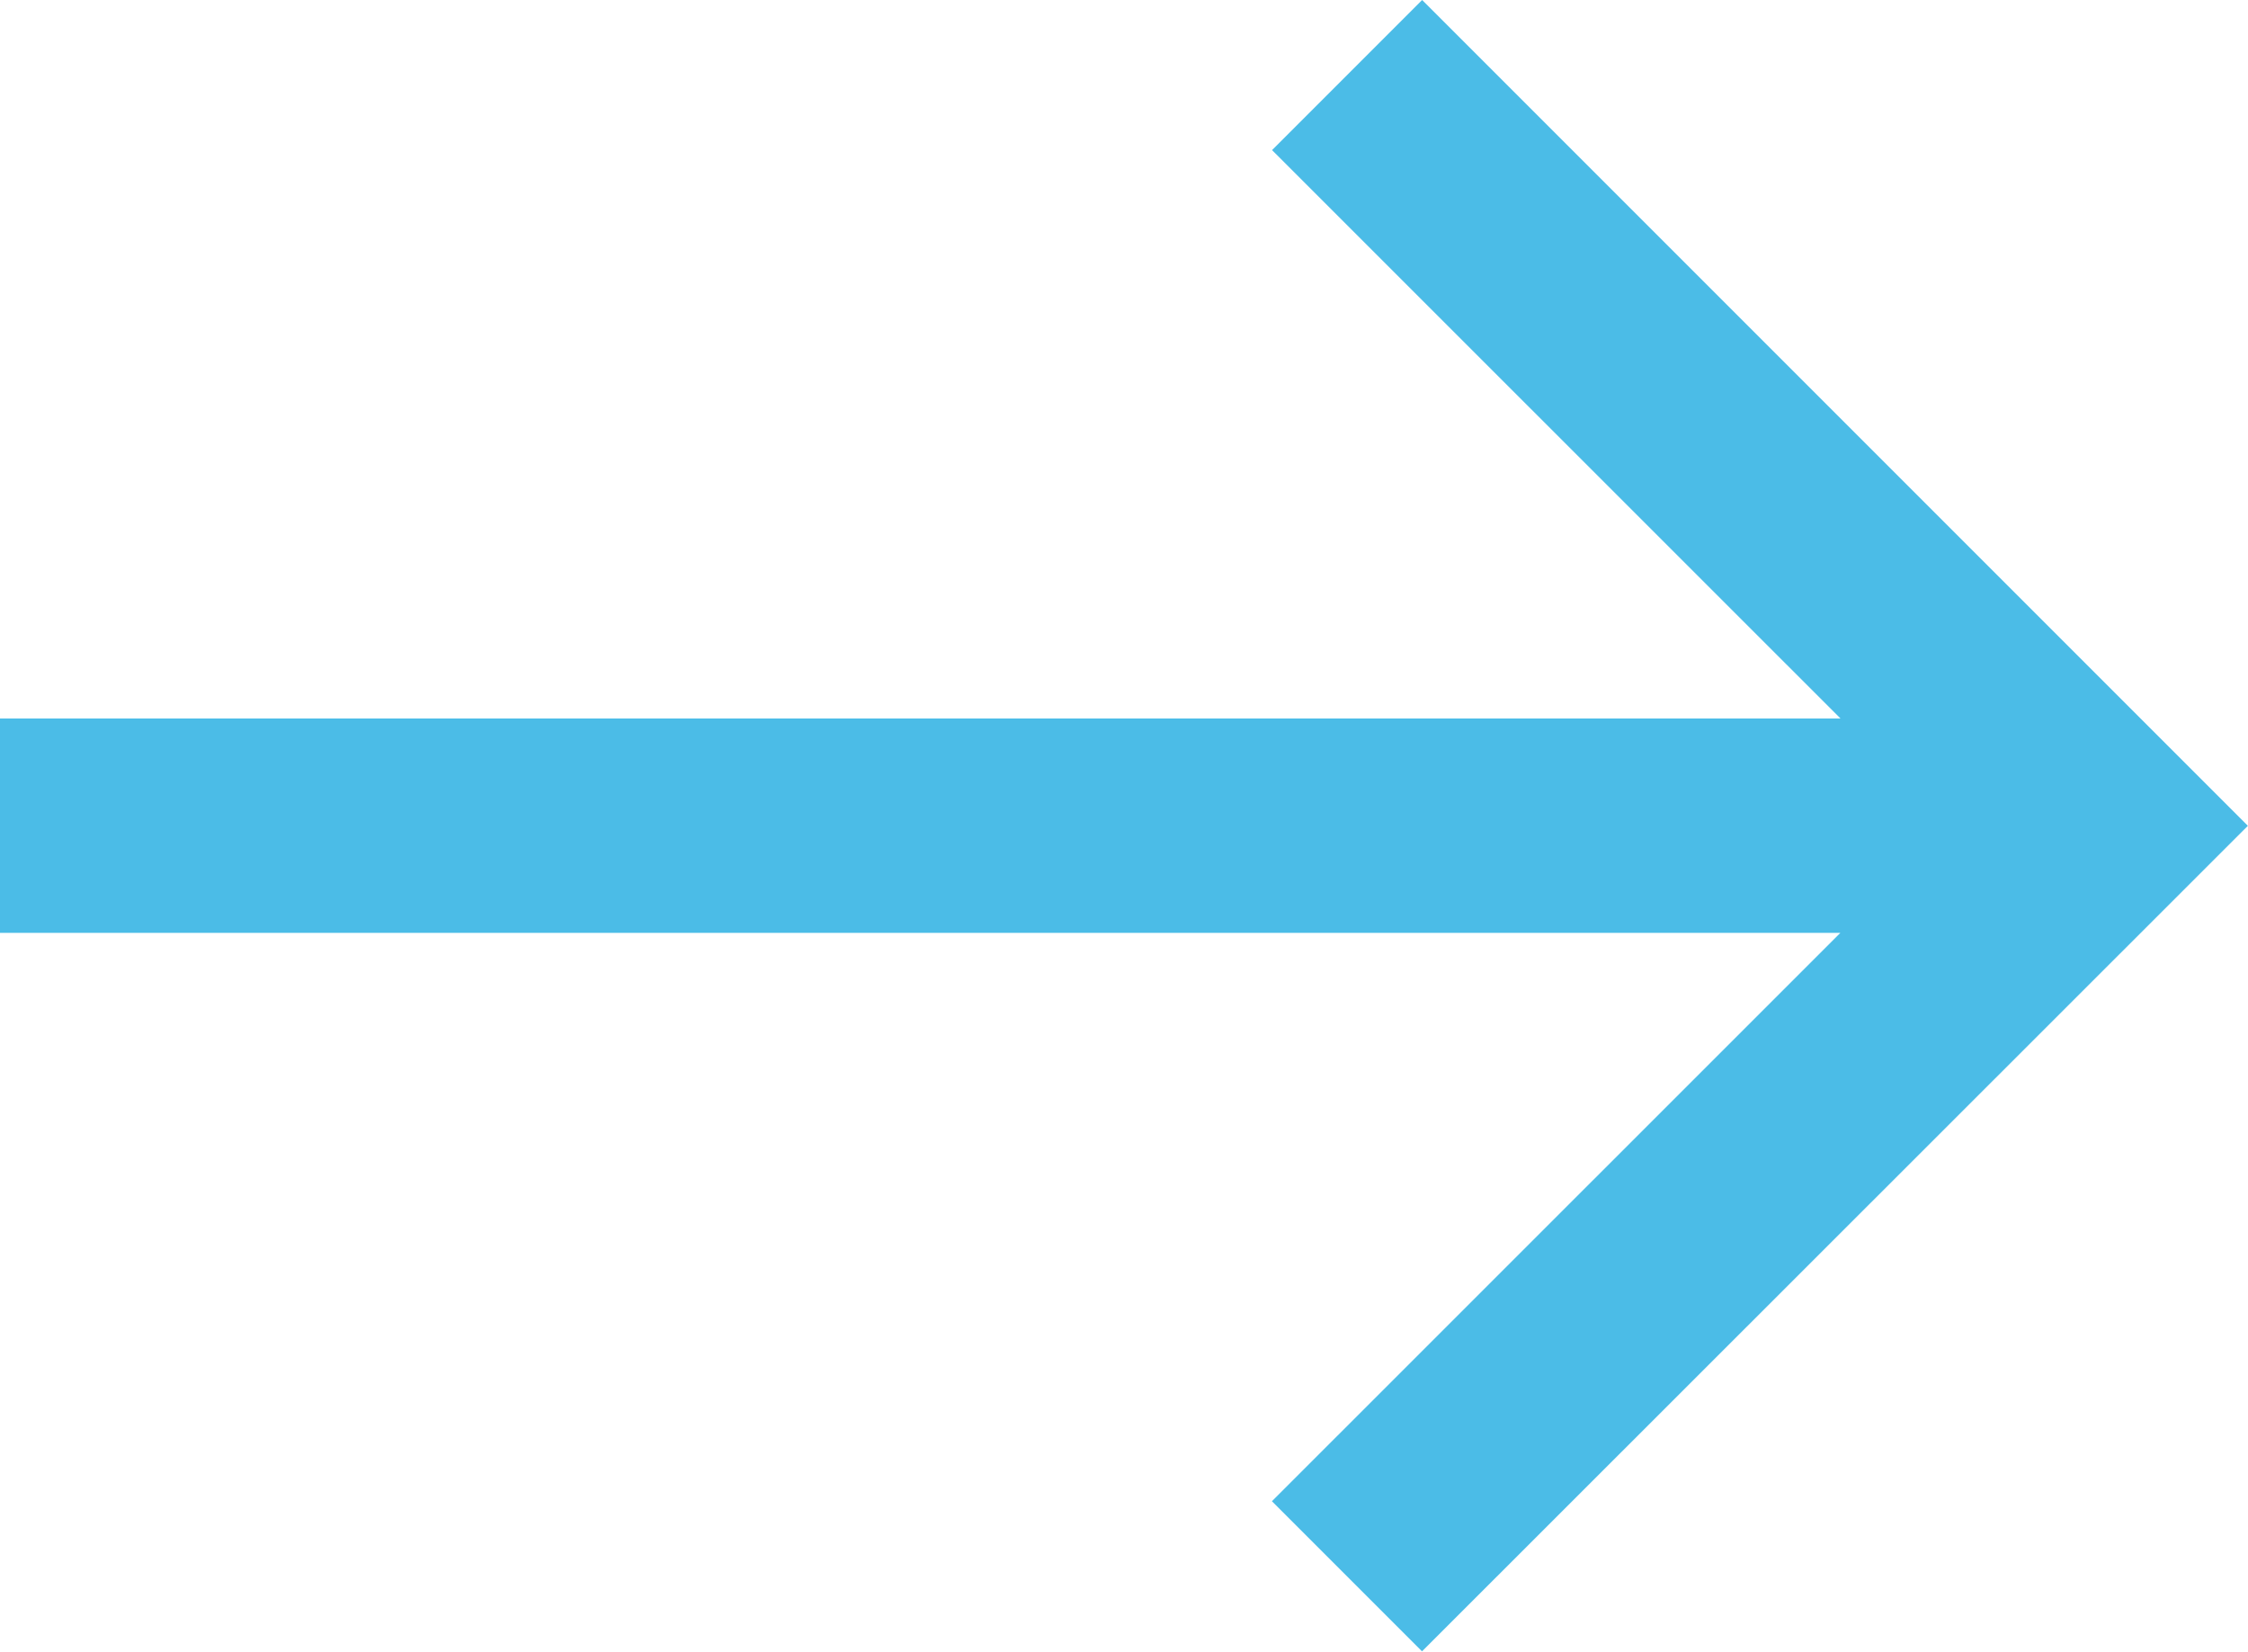 <svg xmlns="http://www.w3.org/2000/svg" width="17.089" height="12.554" viewBox="0 0 17.089 12.554">
  <path id="패스_6178" data-name="패스 6178" d="M5.593,0,4.452,1.141l4.321,4.32H-5.218v1.63H8.772l-4.321,4.32,1.141,1.141L11.87,6.277Z" transform="translate(5.218)" fill="#4bbce7"/>
</svg>
